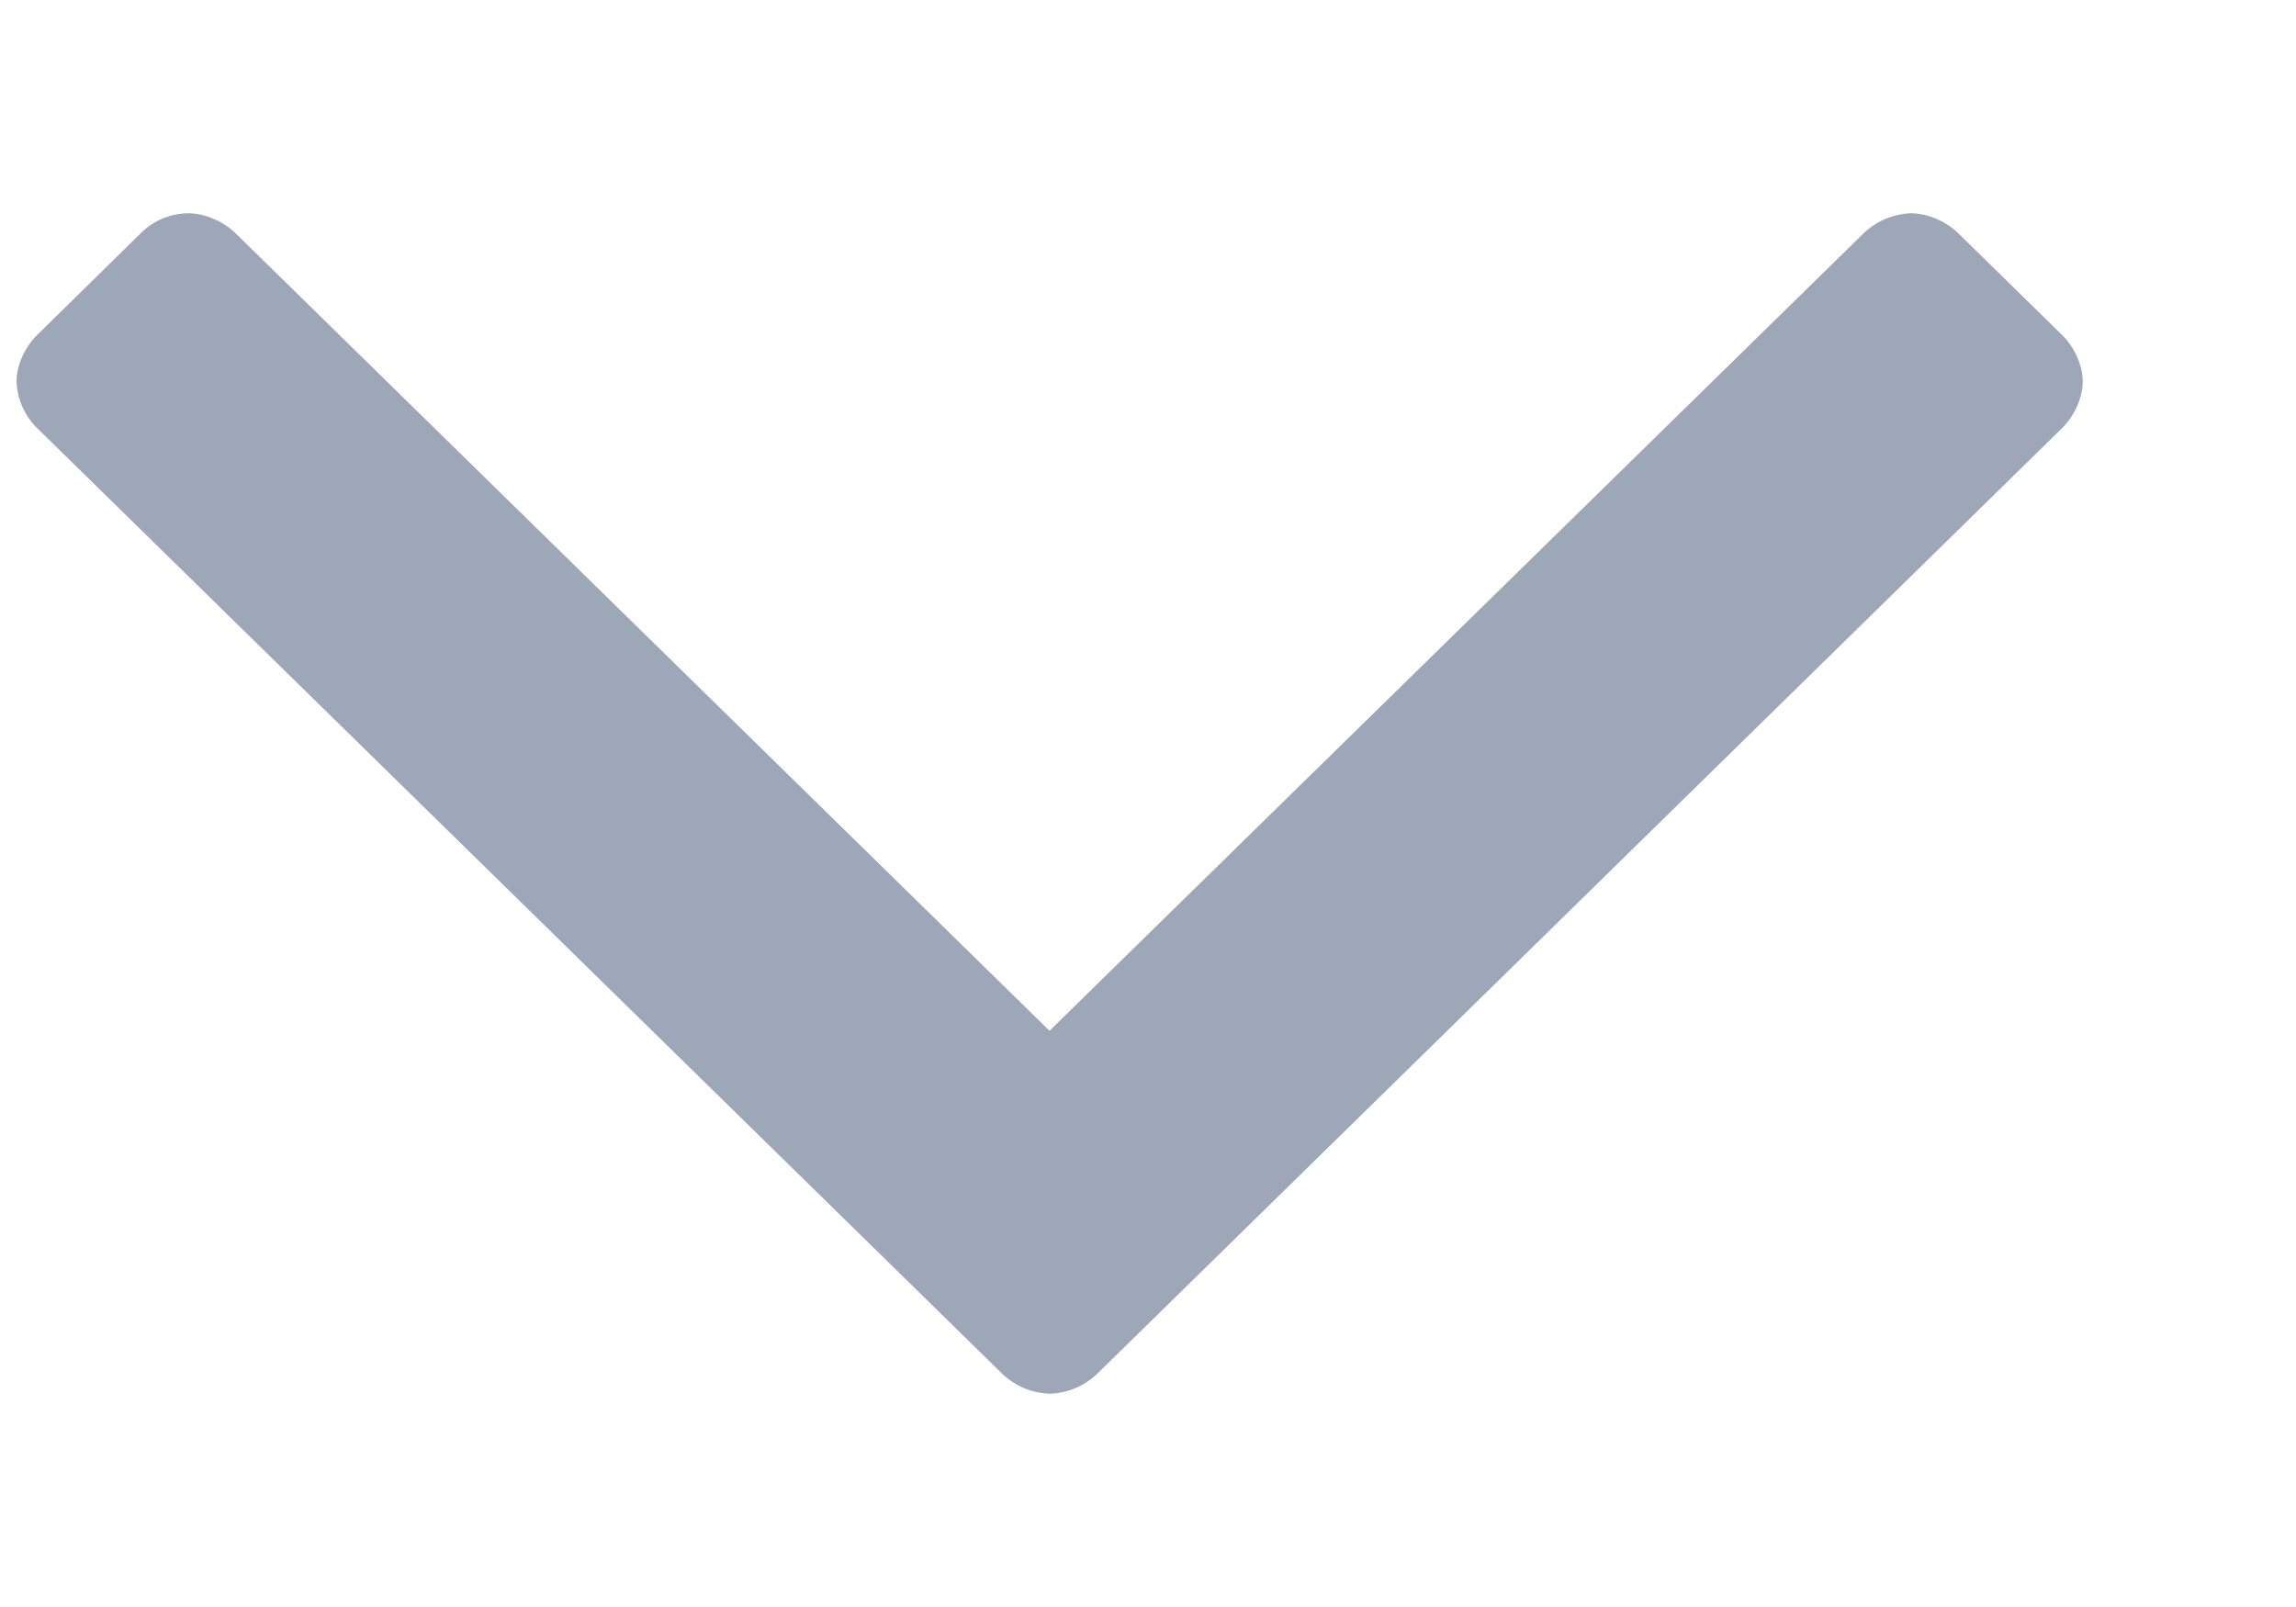<svg xmlns="http://www.w3.org/2000/svg" width="10" height="7" viewBox="0 0 10 7">
    <path id="svg" fill="#9EA7B7" fill-rule="evenodd" d="M4.571 6.071a.314.314 0 0 1-.207-.088L.162 1.865a.302.302 0 0 1-.09-.203c0-.07.036-.15.09-.203l.45-.442A.296.296 0 0 1 .82.929c.072 0 .153.035.207.088L4.571 4.49l3.545-3.473a.314.314 0 0 1 .207-.088c.072 0 .153.035.207.088l.451.442c.054.053.09.132.09.203 0 .07-.036.15-.09.203L4.78 5.983a.314.314 0 0 1-.208.088z"/>
</svg>
